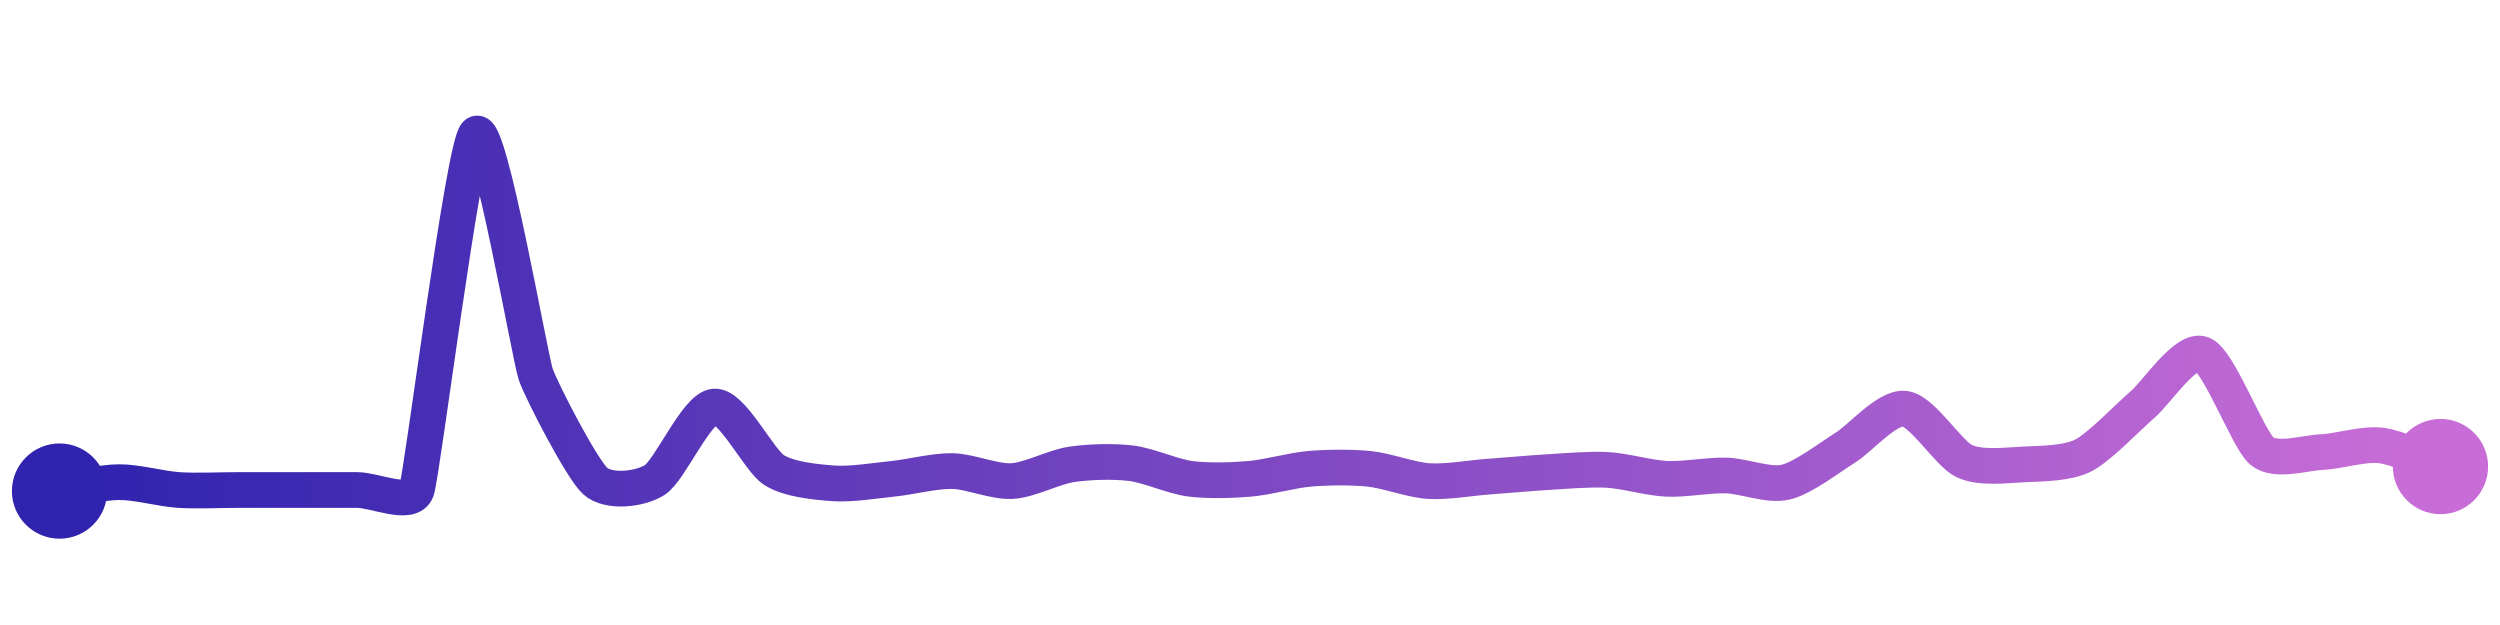 <svg width="200" height="50" viewBox="0 0 210 50" xmlns="http://www.w3.org/2000/svg">
    <defs>
        <linearGradient x1="0%" y1="0%" x2="100%" y2="0%" id="a">
            <stop stop-color="#3023AE" offset="0%"/>
            <stop stop-color="#C86DD7" offset="100%"/>
        </linearGradient>
    </defs>
    <path stroke="url(#a)"
          stroke-width="3"
          stroke-linejoin="round"
          stroke-linecap="round"
          d="M5 40 C 6.48 39.78, 8.5 39.26, 10 39.25 S 13.5 39.81, 15 39.91 S 18.5 39.91, 20 39.91 S 23.5 39.91, 25 39.91 S 28.5 39.91, 30 39.91 S 34.52 41.33, 35 39.91 S 38.92 11.05, 40 10 S 44.51 28.77, 45 30.19 S 48.88 38.16, 50 39.16 S 53.73 39.87, 55 39.07 S 58.51 33.03, 60 32.9 S 63.74 37.41, 65 38.22 S 68.5 39.24, 70 39.35 S 73.51 39.12, 75 38.97 S 78.5 38.29, 80 38.32 S 83.5 39.24, 85 39.16 S 88.52 37.98, 90 37.76 S 93.51 37.48, 95 37.66 S 98.51 38.78, 100 38.97 S 103.51 39.1, 105 38.97 S 108.51 38.26, 110 38.13 S 113.51 37.98, 115 38.13 S 118.5 39.06, 120 39.16 S 123.5 38.9, 125 38.79 S 128.5 38.5, 130 38.41 S 133.5 38.14, 135 38.22 S 138.5 38.9, 140 38.97 S 143.5 38.65, 145 38.69 S 148.54 39.59, 150 39.25 S 153.72 37.15, 155 36.36 S 158.51 32.91, 160 33.08 S 163.64 36.84, 165 37.48 S 168.5 37.83, 170 37.76 S 173.66 37.69, 175 37.01 S 178.86 33.68, 180 32.71 S 183.6 27.95, 185 28.5 S 188.84 35.69, 190 36.64 S 193.5 36.8, 195 36.73 S 198.51 35.99, 200 36.17 S 203.59 37.44, 205 37.94"
          fill="none"/>
    <circle r="4" cx="5" cy="40" fill="#3023AE"/>
    <circle r="4" cx="205" cy="37.94" fill="#C86DD7"/>      
</svg>